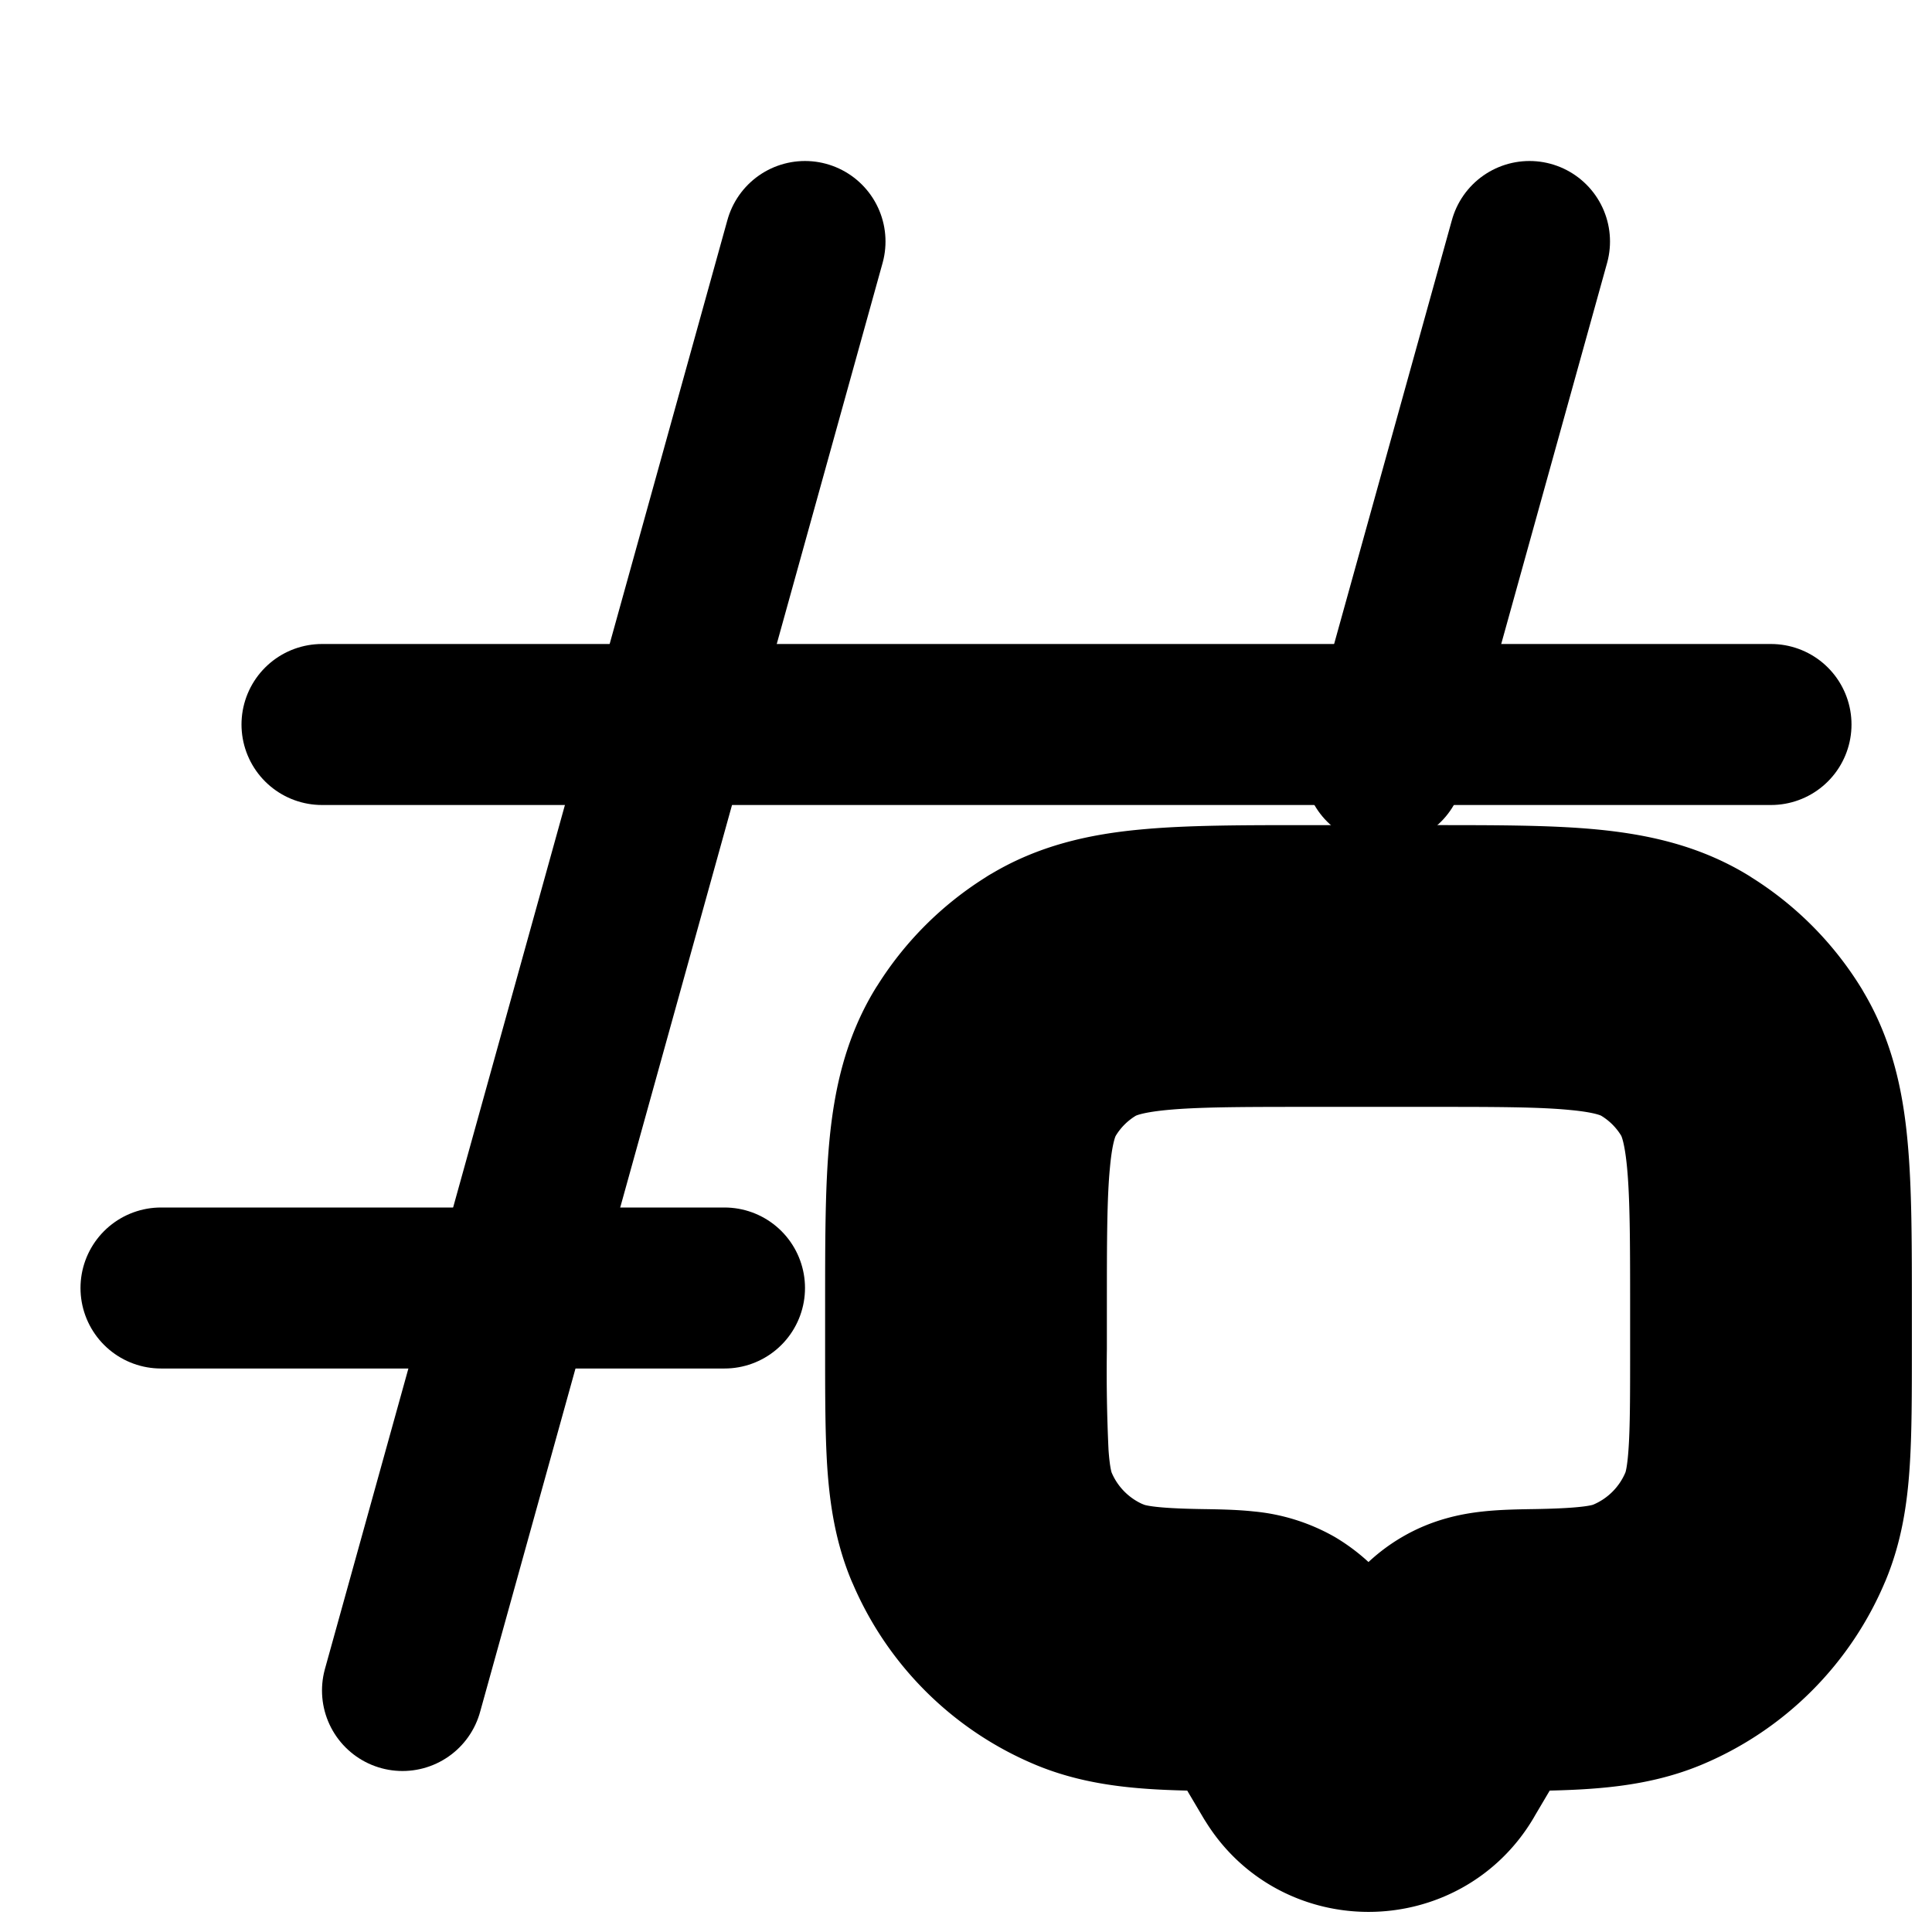 <svg
  xmlns="http://www.w3.org/2000/svg"
  width="24"
  height="24"
  viewBox="0 0 24 24"
  fill="none"
  stroke="currentColor"
  stroke-width="2"
  stroke-linecap="round"
  stroke-linejoin="round"
>
  <path d="m17.543 21.694-.645-.382.645.382Zm.271-.458.646.382-.646-.382Zm-1.628 0-.646.382.646-.382Zm.27.458.646-.382-.645.382Zm-4.266-2.737.693-.287-.693.287Zm2.705 1.539-.013.75.013-.75Zm-1.352-.186-.287.693.287-.693Zm8.267-1.353.693.287-.693-.287Zm-2.705 1.539-.013-.75.013.75Zm1.352-.186.287.693-.287-.693Zm.35-7.942-.393.64.392-.64Zm.825.826.64-.392-.64.392Zm-8.438-.826-.392-.64.392.64Zm-.826.826-.64-.392.64.392Zm3.333 7.411.377-.648-.377.648Zm2.488 1.47.27-.457-1.29-.764-.271.458 1.29.764Zm-2.649-.457.271.458 1.291-.764-.271-.458-1.29.764Zm1.358-.306A.126.126 0 0 1 17 21.25c.027 0 .075.016.102.062l-1.29.764c.531.899 1.845.899 2.377 0l-1.291-.764Zm-.648-8.562h1.5v-1.5h-1.5v1.5Zm5 3.5v.5h1.5v-.5h-1.5Zm-8.5.5v-.5h-1.5v.5h1.5Zm-1.5 0c0 .572 0 1.039.025 1.419.027.387.083.738.222 1.075l1.386-.574c-.05-.123-.09-.293-.111-.603a21.535 21.535 0 0 1-.022-1.317h-1.5Zm3.658 2.996c-.628-.01-.892-.052-1.078-.13l-.574 1.387c.475.196.998.232 1.626.243l.026-1.5Zm-3.41-.502a3.25 3.25 0 0 0 1.758 1.759l.574-1.386a1.75 1.75 0 0 1-.947-.947l-1.386.574Zm9.752-2.494c0 .593 0 1-.022 1.317-.021.31-.06.48-.111.603l1.386.574c.139-.337.195-.688.221-1.075.026-.38.026-.847.026-1.419h-1.5Zm-2.132 4.496c.628-.011 1.15-.047 1.626-.243l-.574-1.386c-.186.077-.45.118-1.078.129l.026 1.5Zm1.999-2.576a1.75 1.75 0 0 1-.947.947l.574 1.386a3.25 3.25 0 0 0 1.759-1.76l-1.386-.573Zm-3.367-5.92c.833 0 1.405 0 1.846.043.429.04.655.115.818.215l.784-1.28c-.438-.268-.921-.377-1.46-.429-.529-.05-1.184-.049-1.988-.049v1.5Zm5 3.5c0-.804 0-1.46-.05-1.987-.05-.54-.16-1.023-.429-1.461l-1.279.784c.1.163.174.39.215.819.042.44.043 1.012.043 1.845h1.5Zm-2.336-3.242c.236.144.434.342.578.578l1.28-.784a3.25 3.25 0 0 0-1.074-1.073l-.784 1.279ZM16.25 11.25c-.804 0-1.46 0-1.987.05-.54.05-1.023.16-1.461.429l.784 1.279c.163-.1.39-.174.819-.215.44-.042 1.012-.043 1.845-.043v-1.5Zm-3.5 5c0-.833 0-1.405.043-1.845.04-.43.115-.656.215-.82l-1.28-.783c-.268.438-.377.921-.429 1.46-.05.529-.049 1.184-.049 1.988h1.5Zm.052-4.521a3.25 3.25 0 0 0-1.073 1.073l1.279.784c.144-.236.342-.434.578-.578l-.784-1.28Zm4.029 9.125c-.098-.165-.197-.335-.297-.472a1.489 1.489 0 0 0-.456-.425l-.754 1.296c-.037-.021-.04-.04-.002.013.048.065.106.162.218.352l1.291-.764Zm-1.95.392c.227.004.346.006.43.016.071.008.053.014.013-.009l.754-1.296a1.495 1.495 0 0 0-.601-.186c-.17-.019-.37-.022-.57-.025l-.025 1.5Zm3.579.372c.112-.19.17-.287.218-.352.039-.053.035-.034-.002-.013l-.754-1.296c-.206.12-.347.276-.456.425-.1.137-.2.306-.297.472l1.29.764Zm.632-1.872c-.198.003-.399.006-.569.025-.184.02-.393.064-.601.186l.754 1.296c-.04.023-.058.017.012.009.085-.01.204-.012.43-.016l-.026-1.5Z" />
  <path d="M10 3 5 21" />
  <path d="m19 3-1.806 6.5" />
  <path d="M22 9H4" />
  <path d="M2 16h7" />
</svg>
